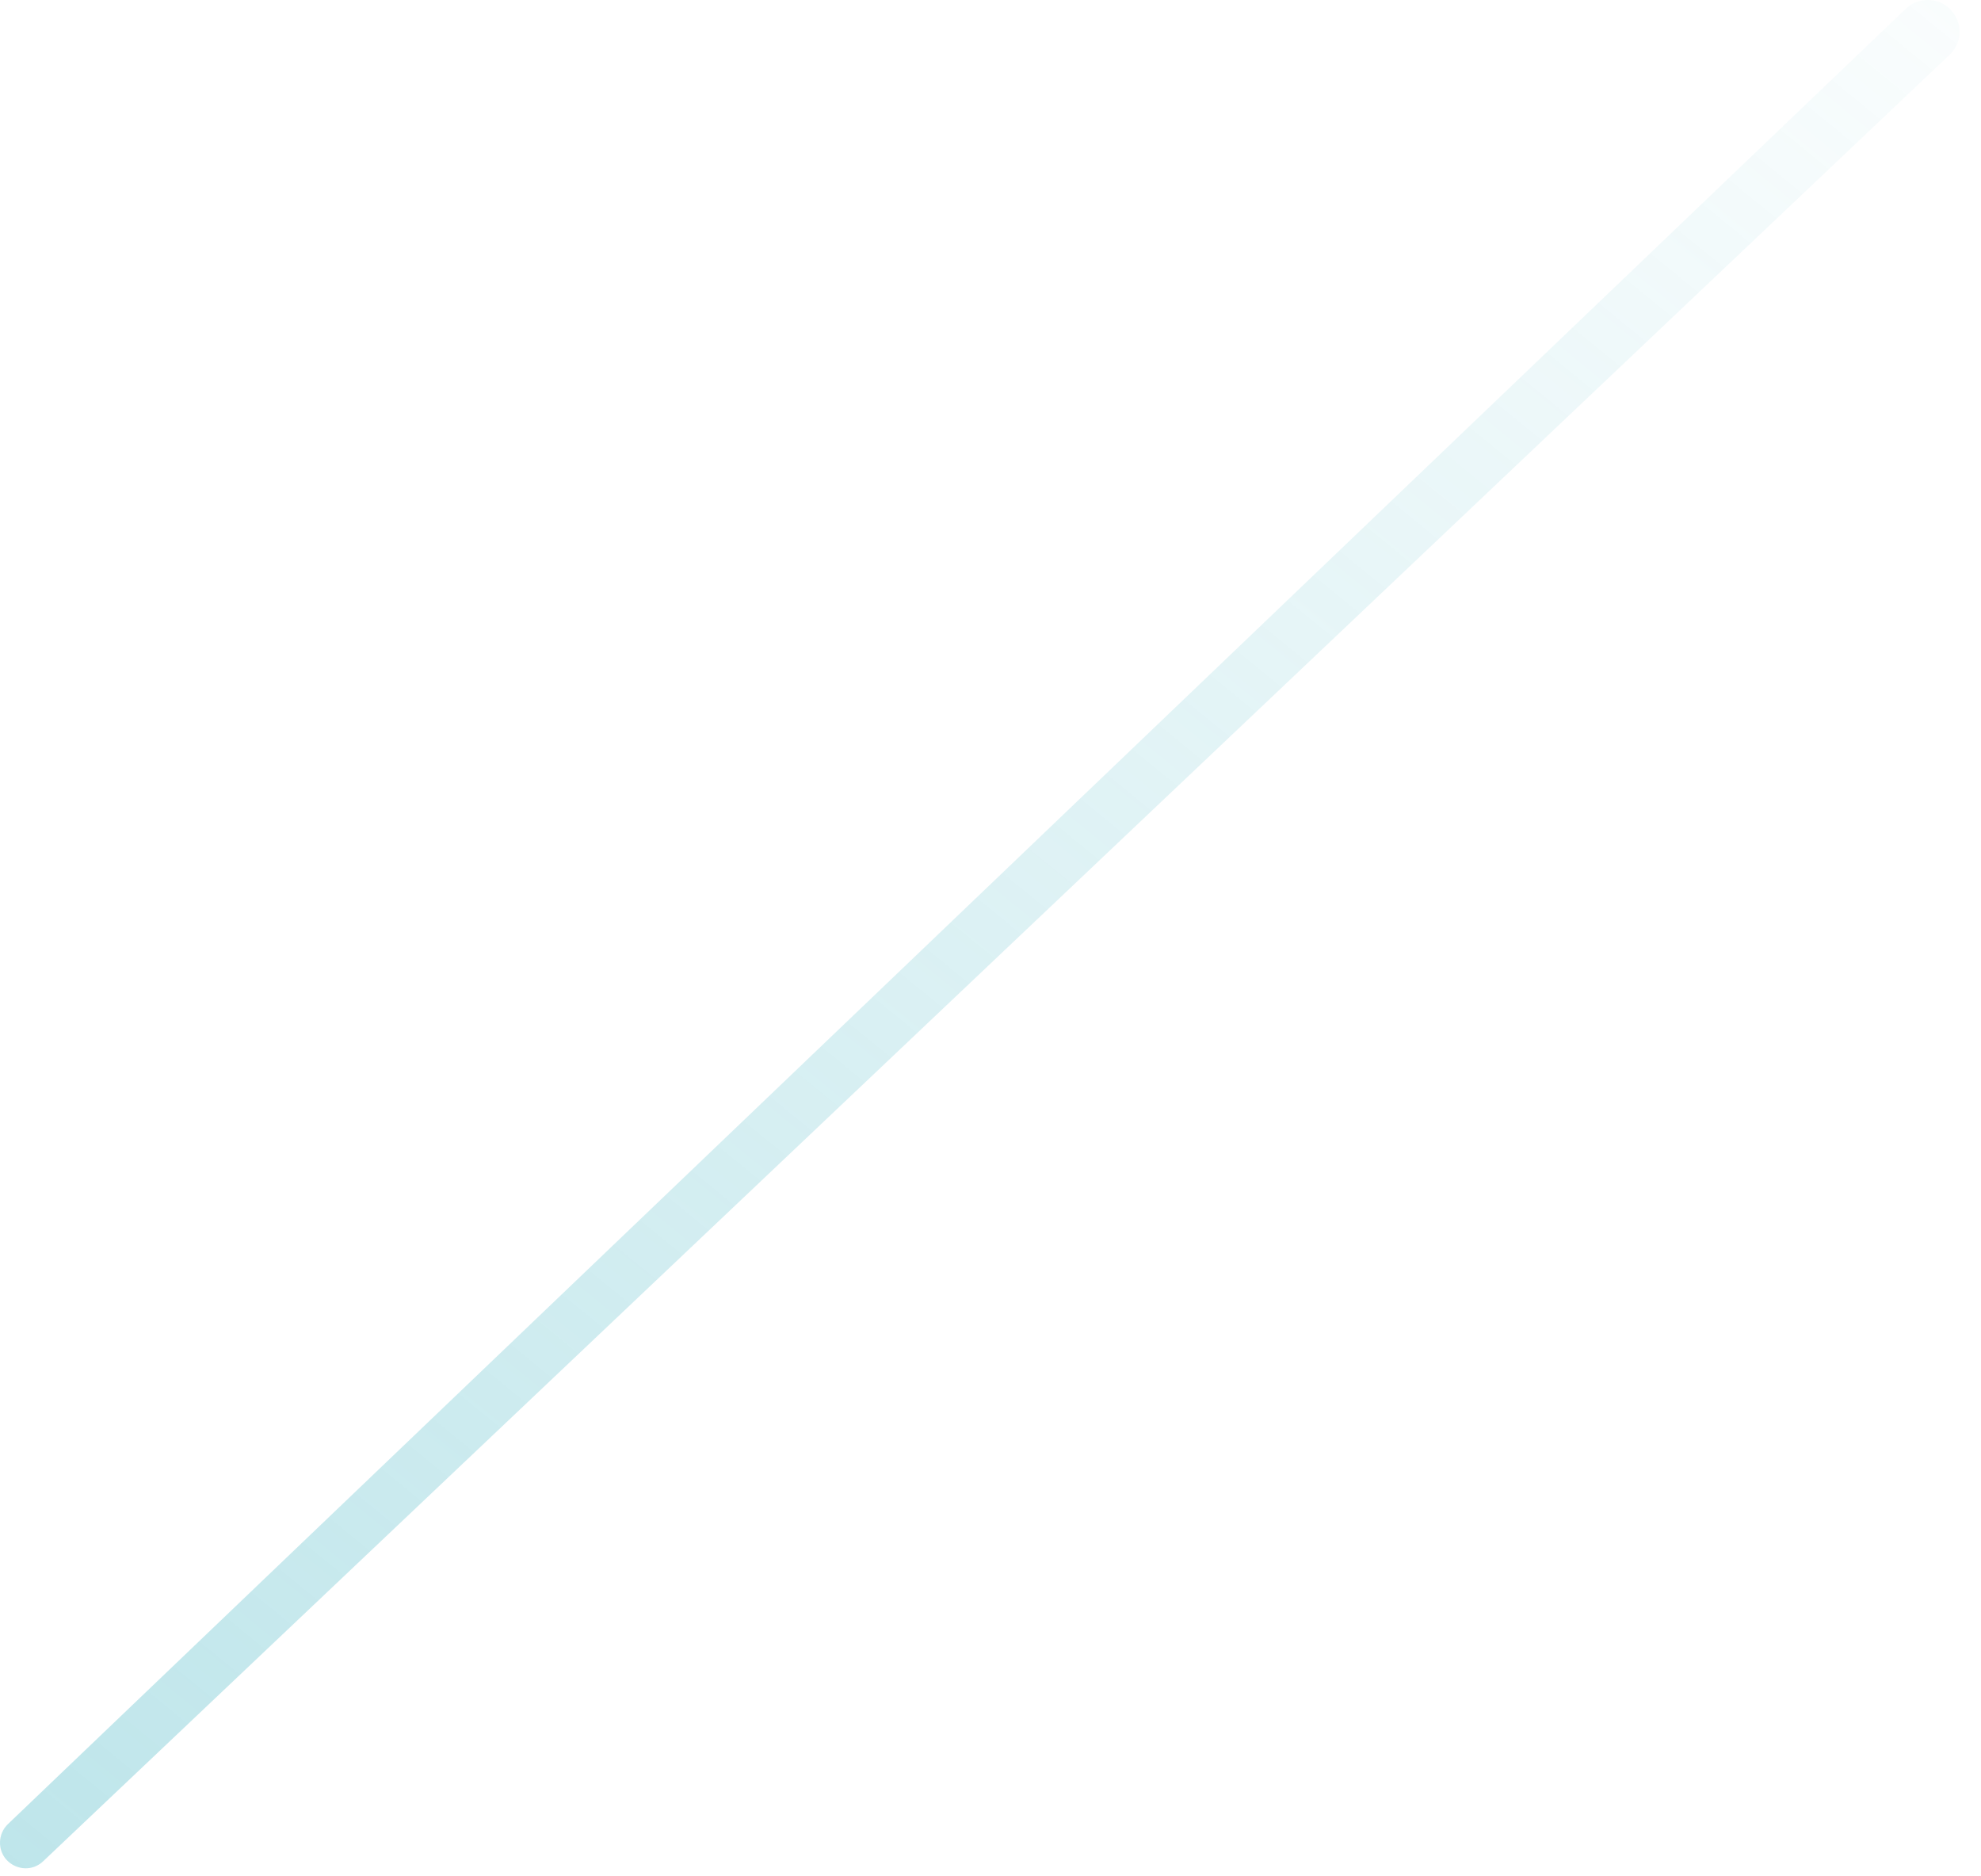 <svg width="75" height="71" viewBox="0 0 75 71" fill="none" xmlns="http://www.w3.org/2000/svg">
<path id="Vector 2" d="M1.635 70.451L73.809 2.075C74.599 1.328 74.069 0 72.982 0C72.673 0 72.375 0.119 72.151 0.333L0.299 69.047C0.108 69.23 0 69.483 0 69.747C0 70.598 1.018 71.036 1.635 70.451Z" fill="url(#paint0_linear_16_12)" fill-opacity="0.35"/>
<defs>
<linearGradient id="paint0_linear_16_12" x1="-10.528" y1="74.768" x2="60.876" y2="-12.827" gradientUnits="userSpaceOnUse">
<stop stop-color="#35AFBF"/>
<stop offset="1" stop-color="#35AFBF" stop-opacity="0.06"/>
</linearGradient>
</defs>
</svg>
